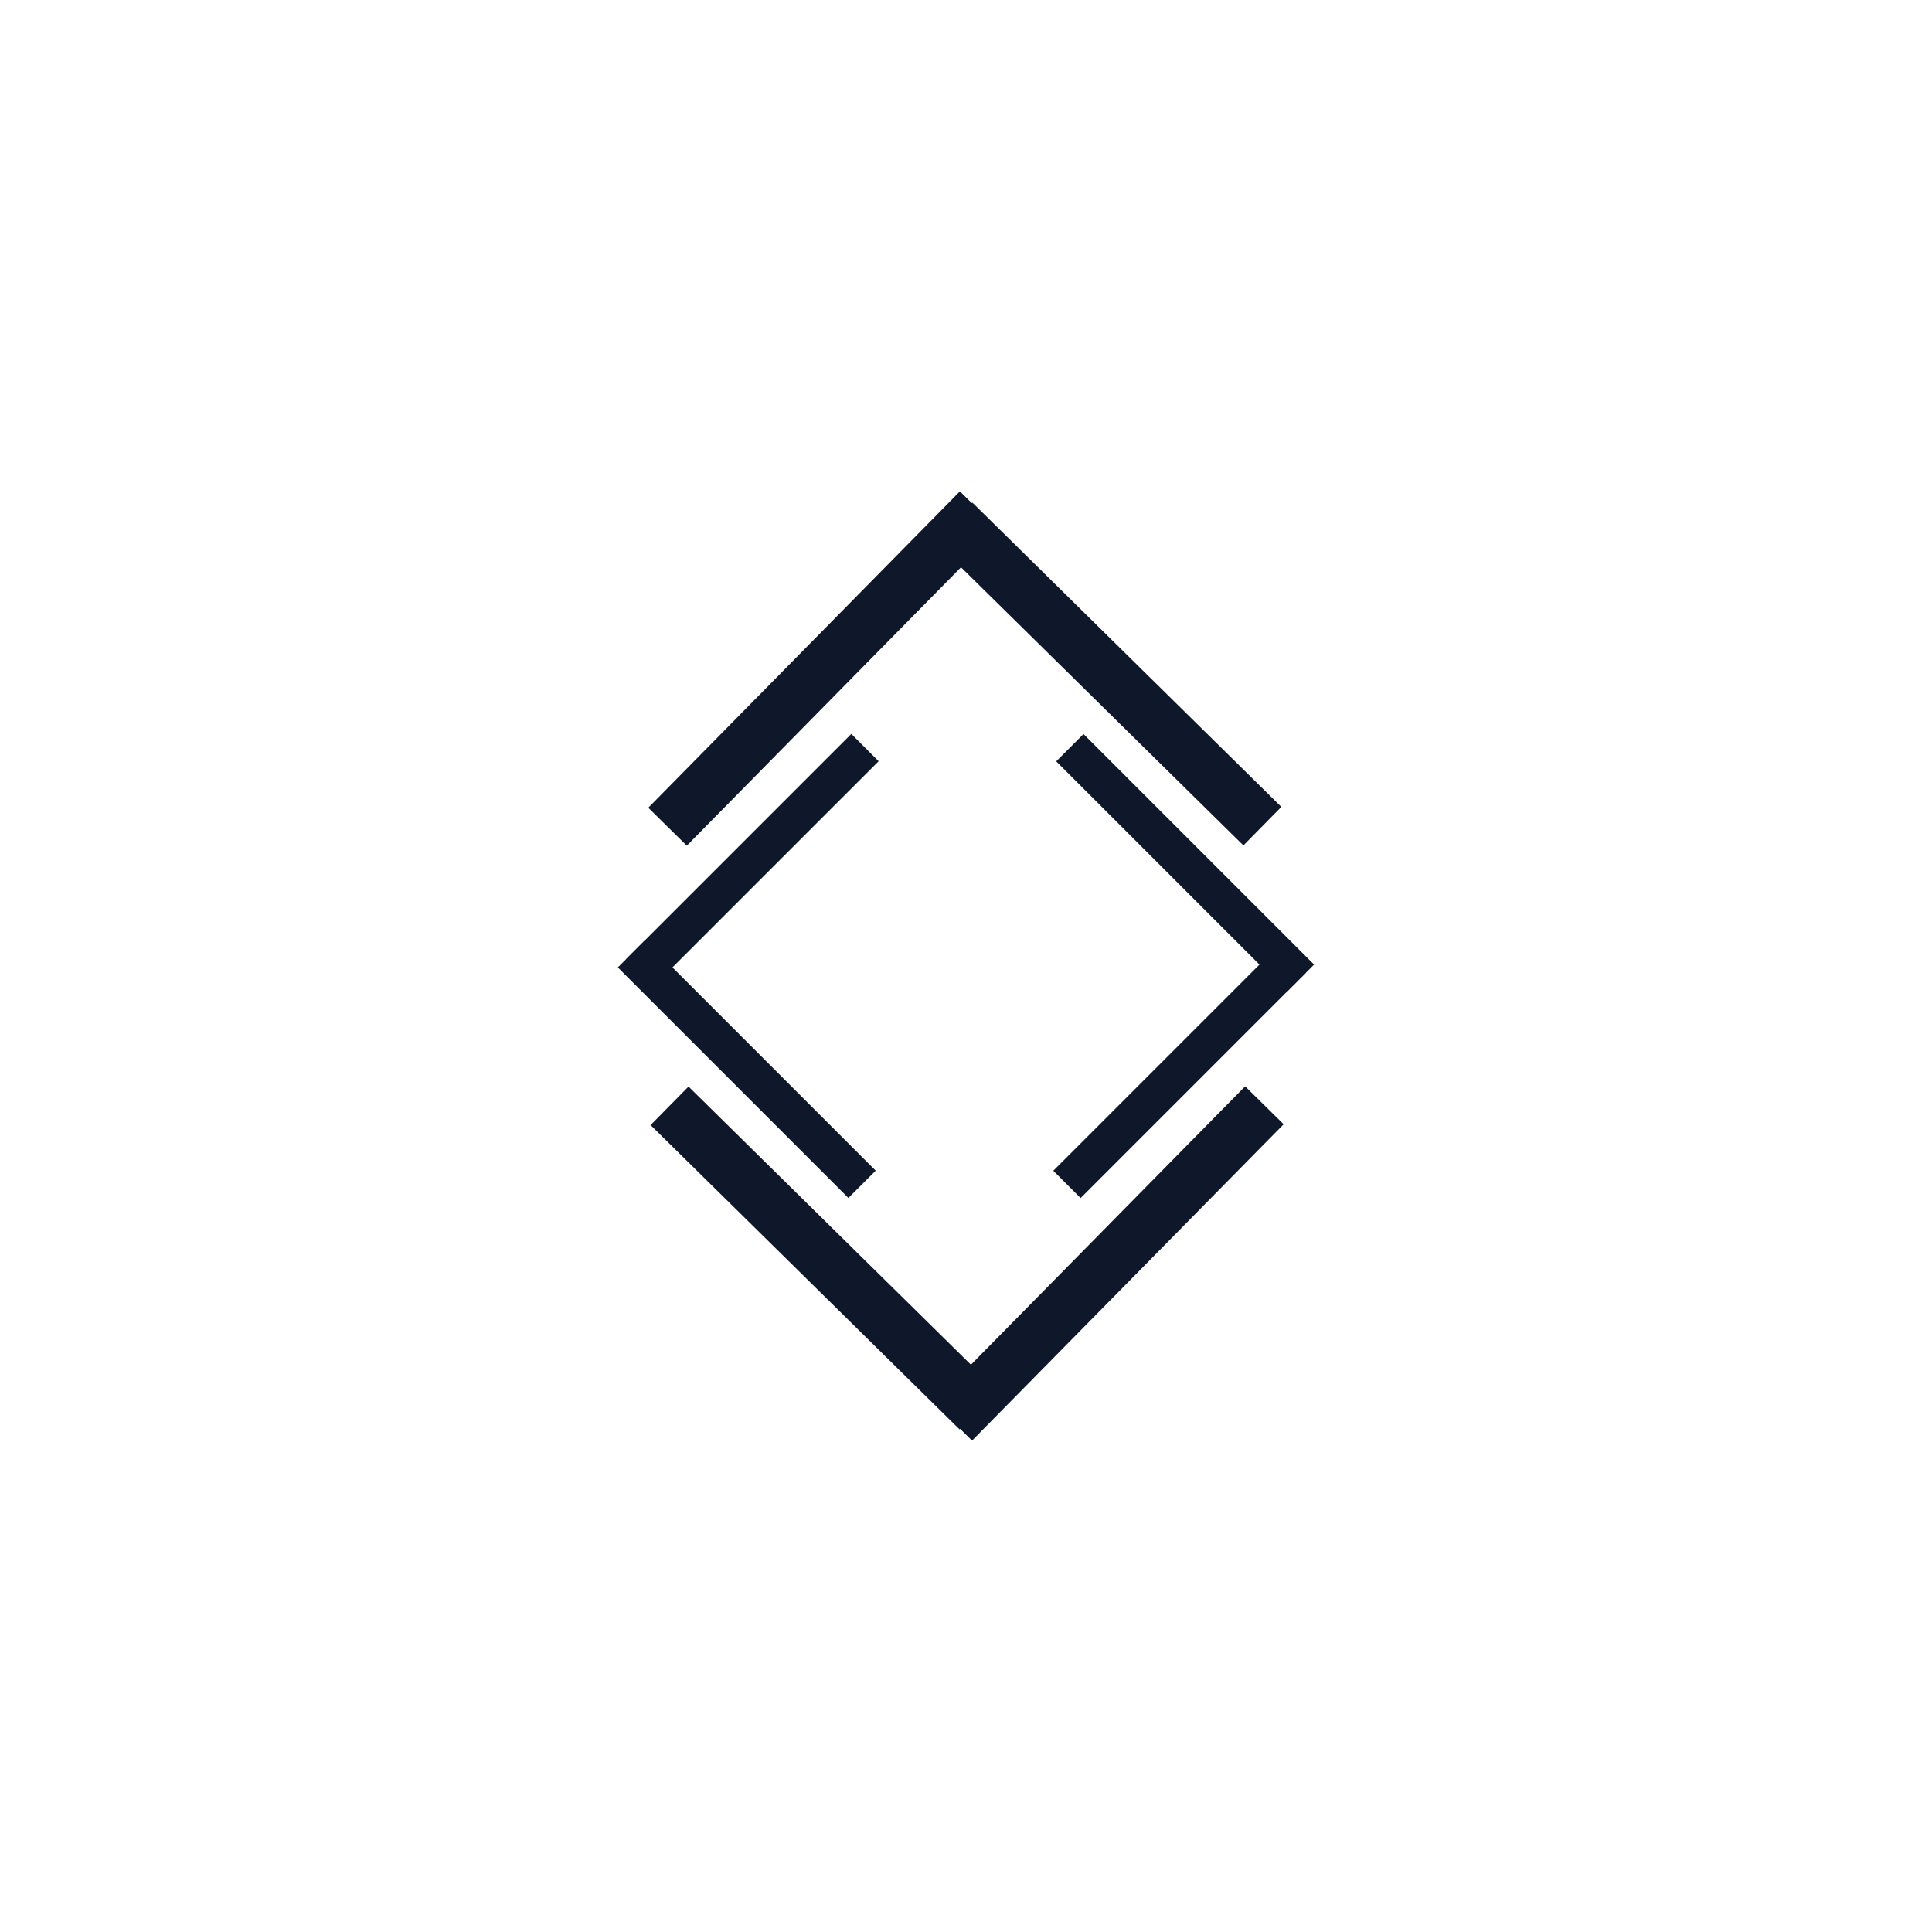 <svg xmlns="http://www.w3.org/2000/svg" xmlns:xlink="http://www.w3.org/1999/xlink" width="500" zoomAndPan="magnify" viewBox="0 0 375 375" height="500" preserveAspectRatio="xMidYMid meet" version="1.0"><path stroke-linecap="butt" transform="matrix(0.53, 0.53, -0.53, 0.53, 125.224, 182.471)" fill="none" stroke-linejoin="miter" d="M 0 5.003 L 84.433 5.003 " stroke="#0f172a" stroke-width="10" stroke-opacity="1" stroke-miterlimit="4"/><path stroke-linecap="butt" transform="matrix(-0.53, 0.53, -0.53, -0.53, 170.542, 147.754)" fill="none" stroke-linejoin="miter" d="M -0.001 5.001 L 82.465 5.001 " stroke="#0f172a" stroke-width="10" stroke-opacity="1" stroke-miterlimit="4"/><path stroke-linecap="butt" transform="matrix(-0.53, -0.53, 0.53, -0.53, 249.763, 192.526)" fill="none" stroke-linejoin="miter" d="M -0 4.999 L 84.433 4.999 " stroke="#0f172a" stroke-width="10" stroke-opacity="1" stroke-miterlimit="4"/><path stroke-linecap="butt" transform="matrix(0.53, -0.53, 0.53, 0.53, 204.445, 227.243)" fill="none" stroke-linejoin="miter" d="M 0.001 5 L 82.46 5 " stroke="#0f172a" stroke-width="10" stroke-opacity="1" stroke-miterlimit="4"/><path stroke-linecap="butt" transform="matrix(-0.526, 0.534, -0.534, -0.526, 193.792, 102.74)" fill="none" stroke-linejoin="miter" d="M -0.001 7.002 L 114.992 6.998 " stroke="#0f172a" stroke-width="14" stroke-opacity="1" stroke-miterlimit="4"/><path stroke-linecap="butt" transform="matrix(-0.534, -0.526, 0.526, -0.534, 241.344, 164.097)" fill="none" stroke-linejoin="miter" d="M 0.001 7.001 L 112.313 6.999 " stroke="#0f172a" stroke-width="14" stroke-opacity="1" stroke-miterlimit="4"/><path stroke-linecap="butt" transform="matrix(0.526, -0.534, 0.534, 0.526, 181.196, 272.259)" fill="none" stroke-linejoin="miter" d="M 0.002 7 L 114.991 7 " stroke="#0f172a" stroke-width="14" stroke-opacity="1" stroke-miterlimit="4"/><path stroke-linecap="butt" transform="matrix(0.534, 0.526, -0.526, 0.534, 133.642, 210.898)" fill="none" stroke-linejoin="miter" d="M 0 7.002 L 112.312 7 " stroke="#0f172a" stroke-width="14" stroke-opacity="1" stroke-miterlimit="4"/></svg>